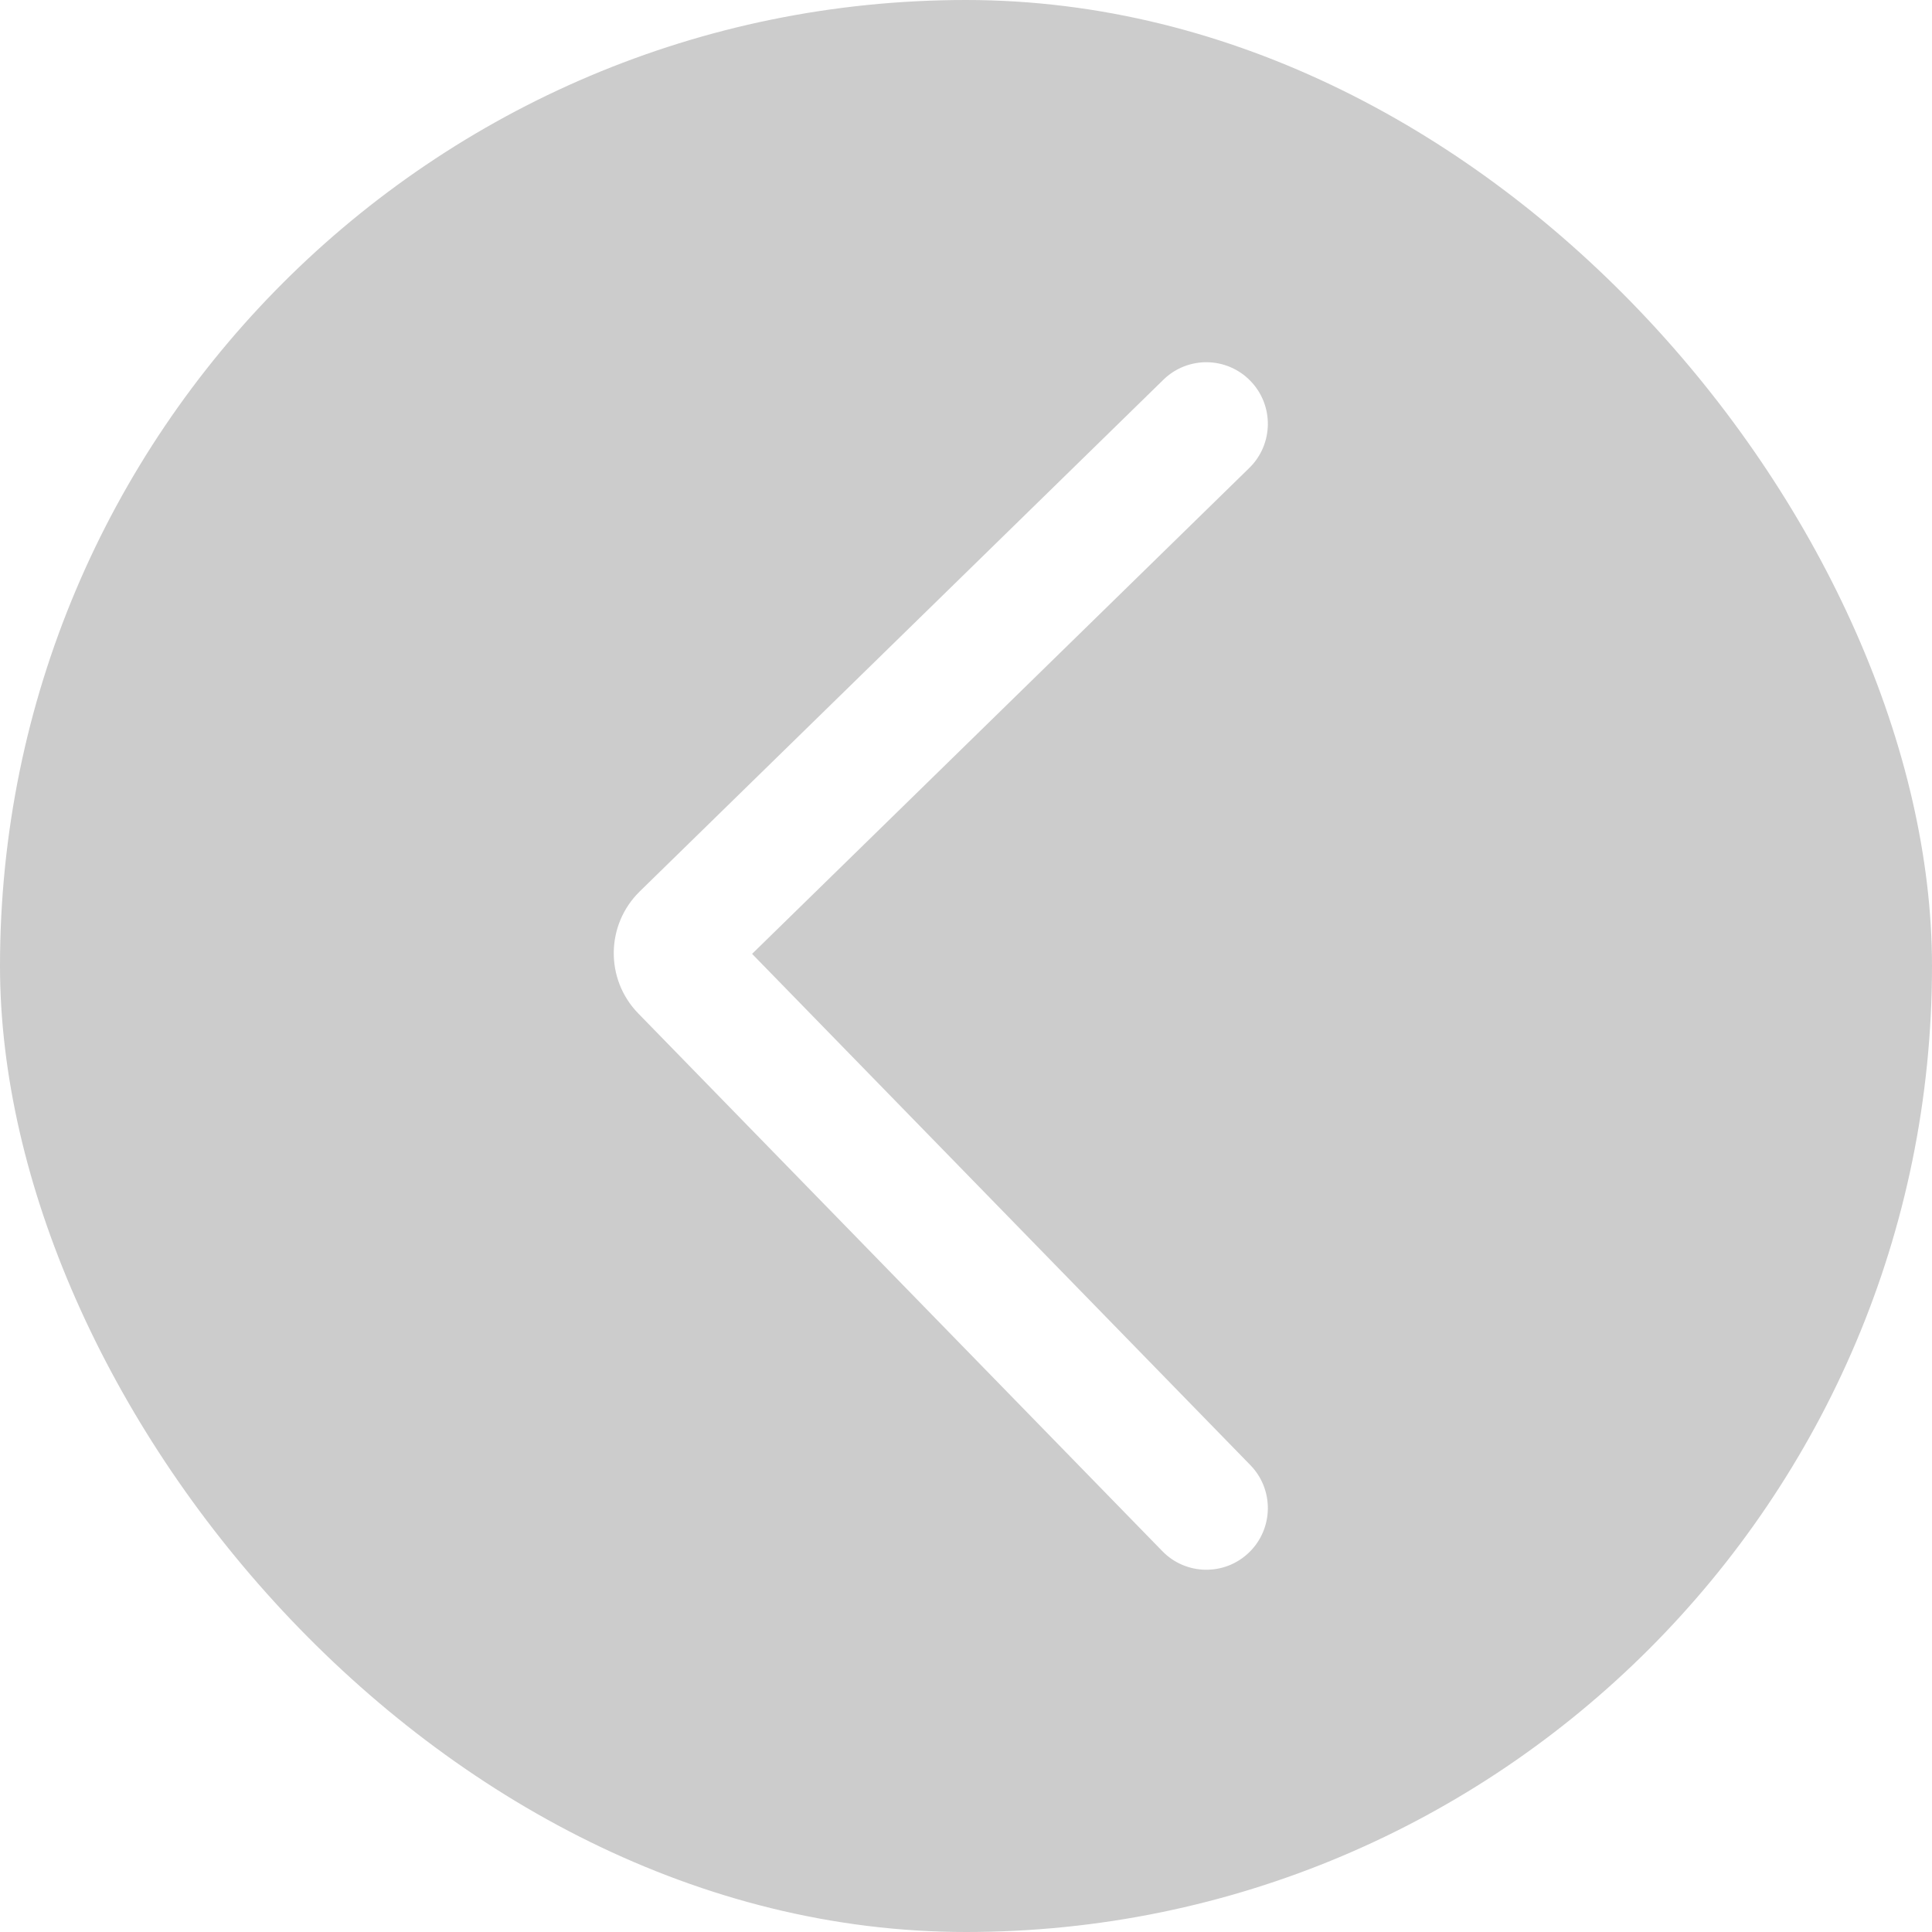 <svg width="32" height="32" viewBox="0 0 32 32" fill="none" xmlns="http://www.w3.org/2000/svg">
<g filter="url(#filter0_b_1880_1560)">
<rect width="32" height="32" rx="16" fill="black" fill-opacity="0.2" style="mix-blend-mode:overlay"/>
<path d="M20.692 7.751C21.095 7.357 21.103 6.711 20.71 6.308C20.317 5.904 19.672 5.896 19.269 6.29L10.596 14.765C10.032 15.317 10.021 16.221 10.572 16.786L19.252 25.692C19.645 26.096 20.29 26.103 20.692 25.71C21.095 25.316 21.103 24.67 20.71 24.267L12.457 15.799L20.692 7.751Z" fill="white"/>
</g>
<defs>
<filter id="filter0_b_1880_1560" x="-250" y="-250" width="532" height="532" filterUnits="userSpaceOnUse" color-interpolation-filters="sRGB">
<feFlood flood-opacity="0" result="BackgroundImageFix"/>
<feGaussianBlur in="BackgroundImageFix" stdDeviation="125"/>
<feComposite in2="SourceAlpha" operator="in" result="effect1_backgroundBlur_1880_1560"/>
<feBlend mode="normal" in="SourceGraphic" in2="effect1_backgroundBlur_1880_1560" result="shape"/>
</filter>
</defs>
</svg>
